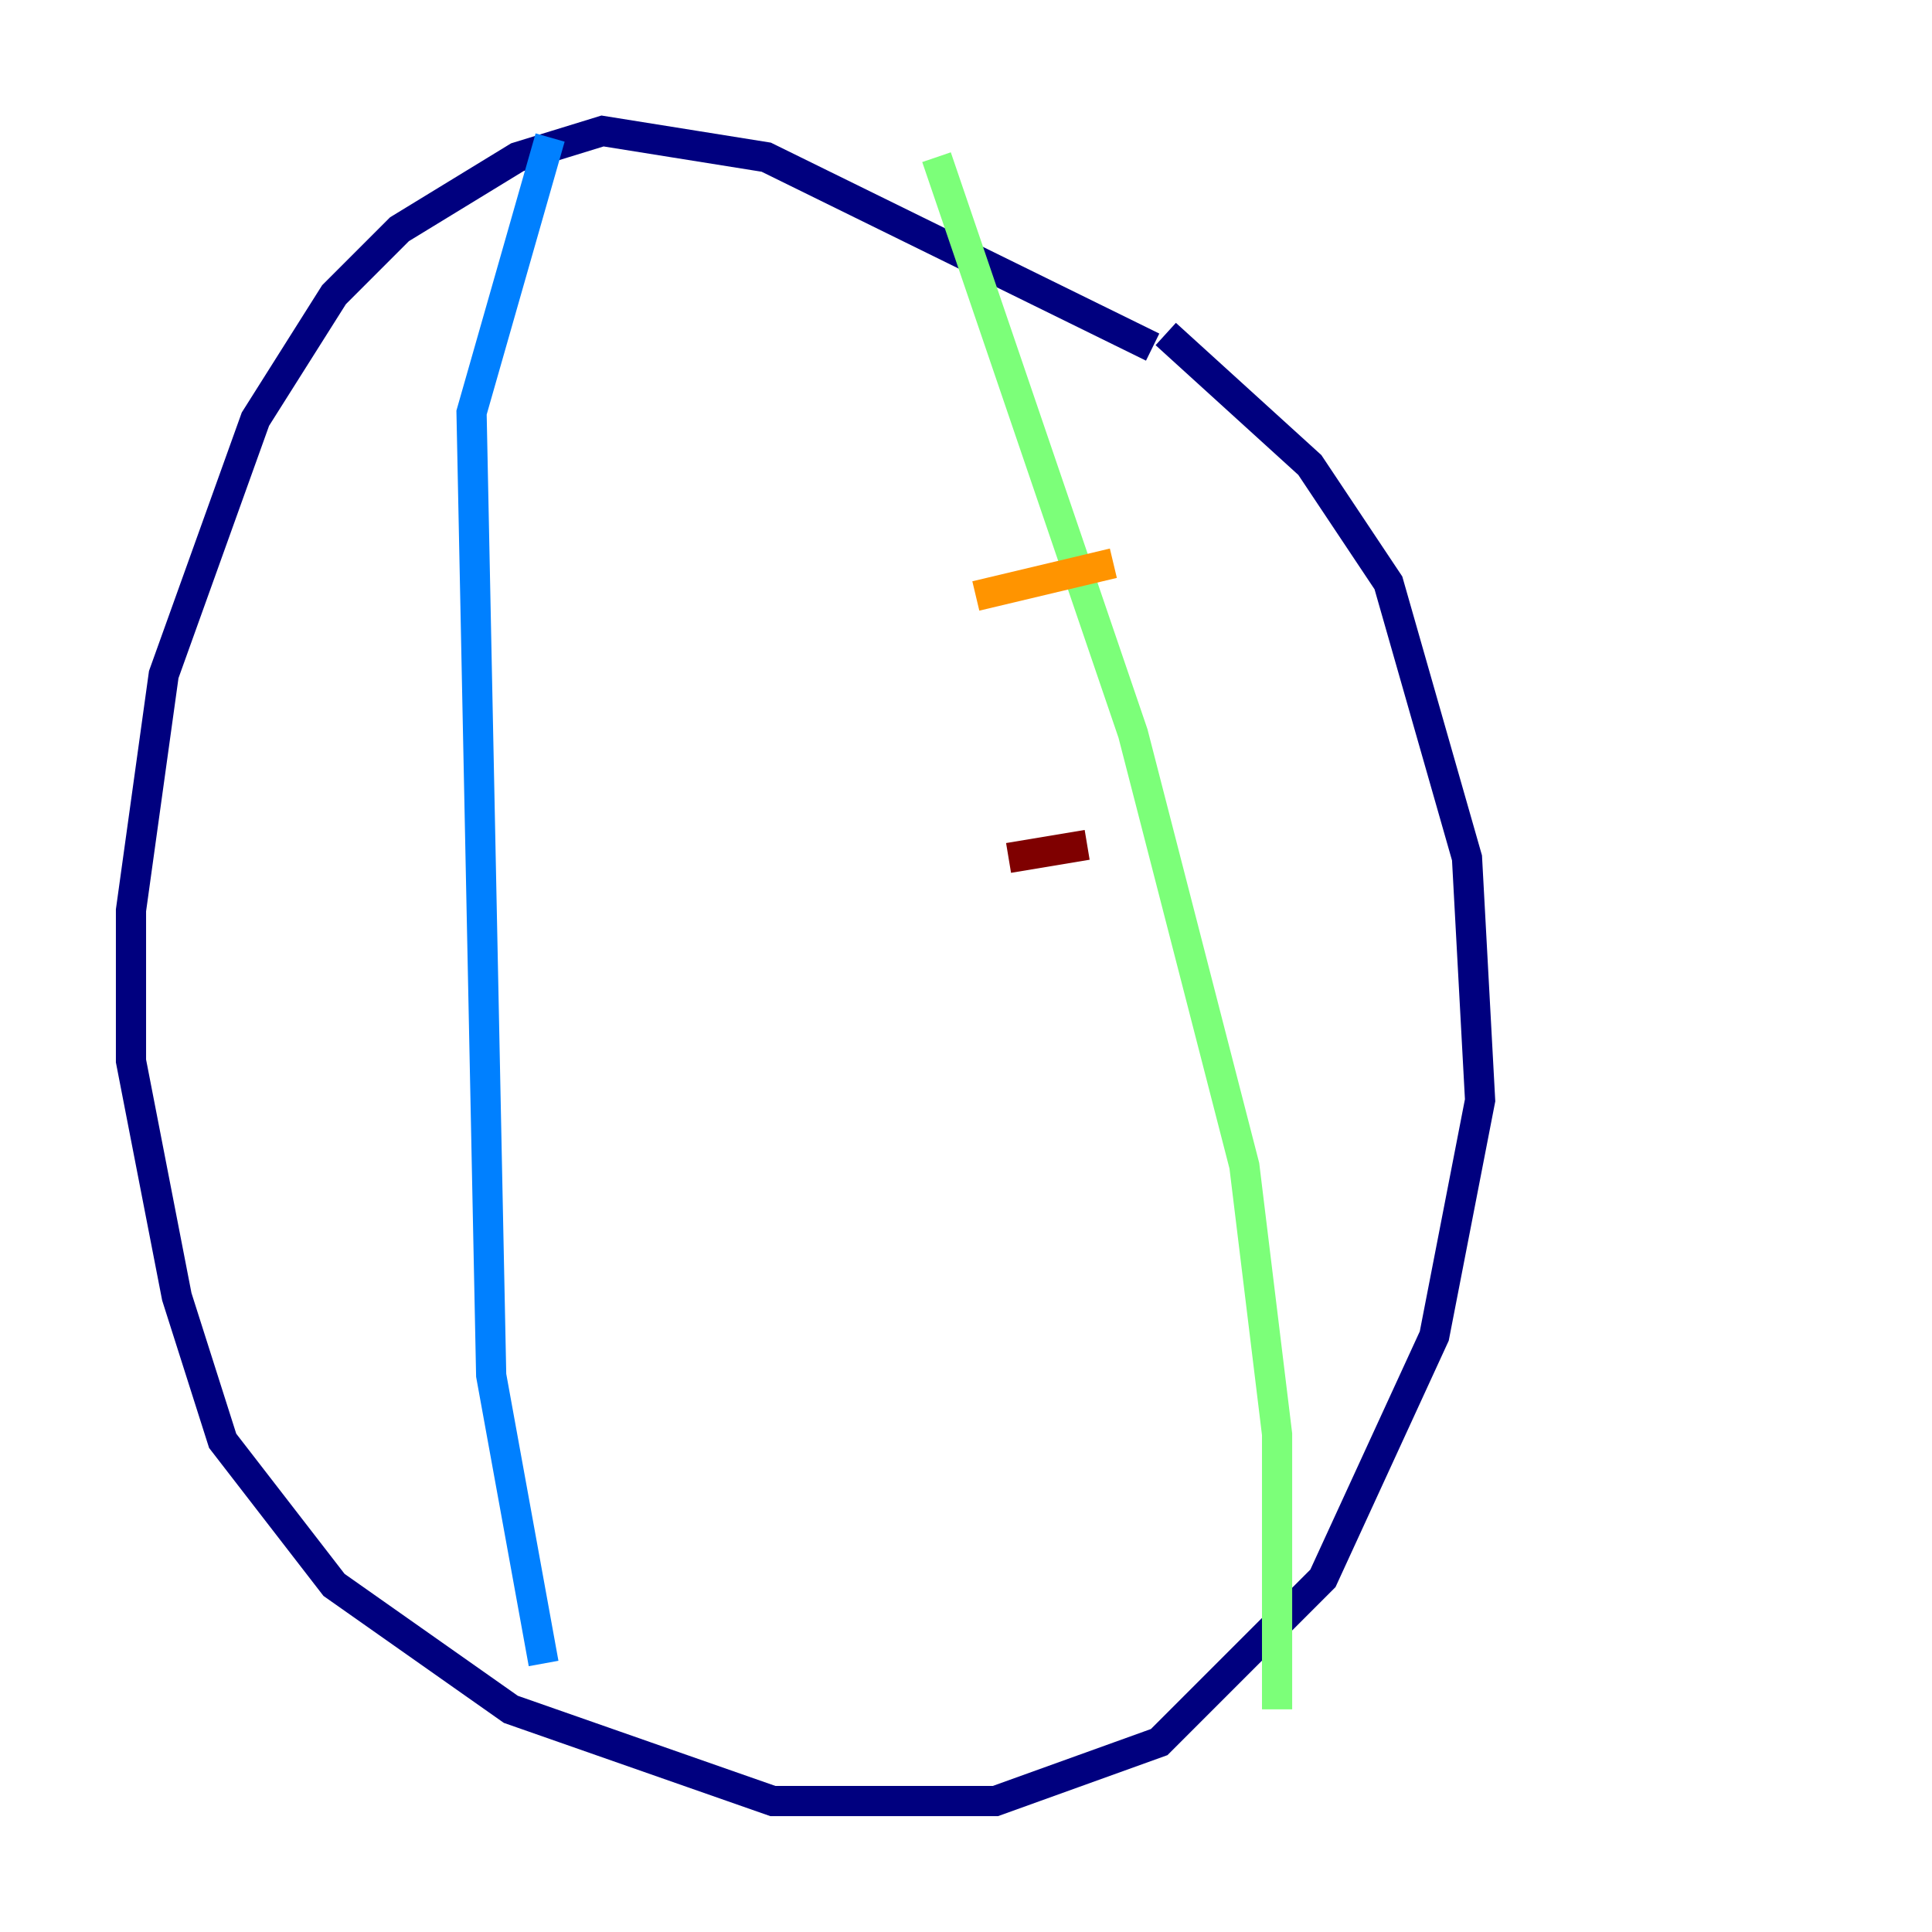 <?xml version="1.0" encoding="utf-8" ?>
<svg baseProfile="tiny" height="128" version="1.2" viewBox="0,0,128,128" width="128" xmlns="http://www.w3.org/2000/svg" xmlns:ev="http://www.w3.org/2001/xml-events" xmlns:xlink="http://www.w3.org/1999/xlink"><defs /><polyline fill="none" points="76.366,22.997 50.766,10.414 39.919,8.678 34.278,10.414 26.468,15.186 22.129,19.525 16.922,27.77 10.848,44.691 8.678,60.312 8.678,70.291 11.715,85.912 14.752,95.458 22.129,105.003 33.844,113.248 51.2,119.322 65.953,119.322 76.8,115.417 87.647,104.57 95.024,88.515 98.061,72.895 97.193,56.841 91.986,38.617 86.78,30.807 77.234,22.129" stroke="#00007f" stroke-width="2" /><polyline fill="none" points="36.447,9.112 31.241,27.336 32.542,91.119 36.014,110.21" stroke="#0080ff" stroke-width="2" /><polyline fill="none" points="62.047,10.414 75.064,48.597 82.441,77.234 84.61,95.024 84.61,113.248" stroke="#7cff79" stroke-width="2" /><polyline fill="none" points="64.651,39.485 73.763,37.315" stroke="#ff9400" stroke-width="2" /><polyline fill="none" points="66.82,56.841 72.027,55.973" stroke="#7f0000" stroke-width="2" /></svg>